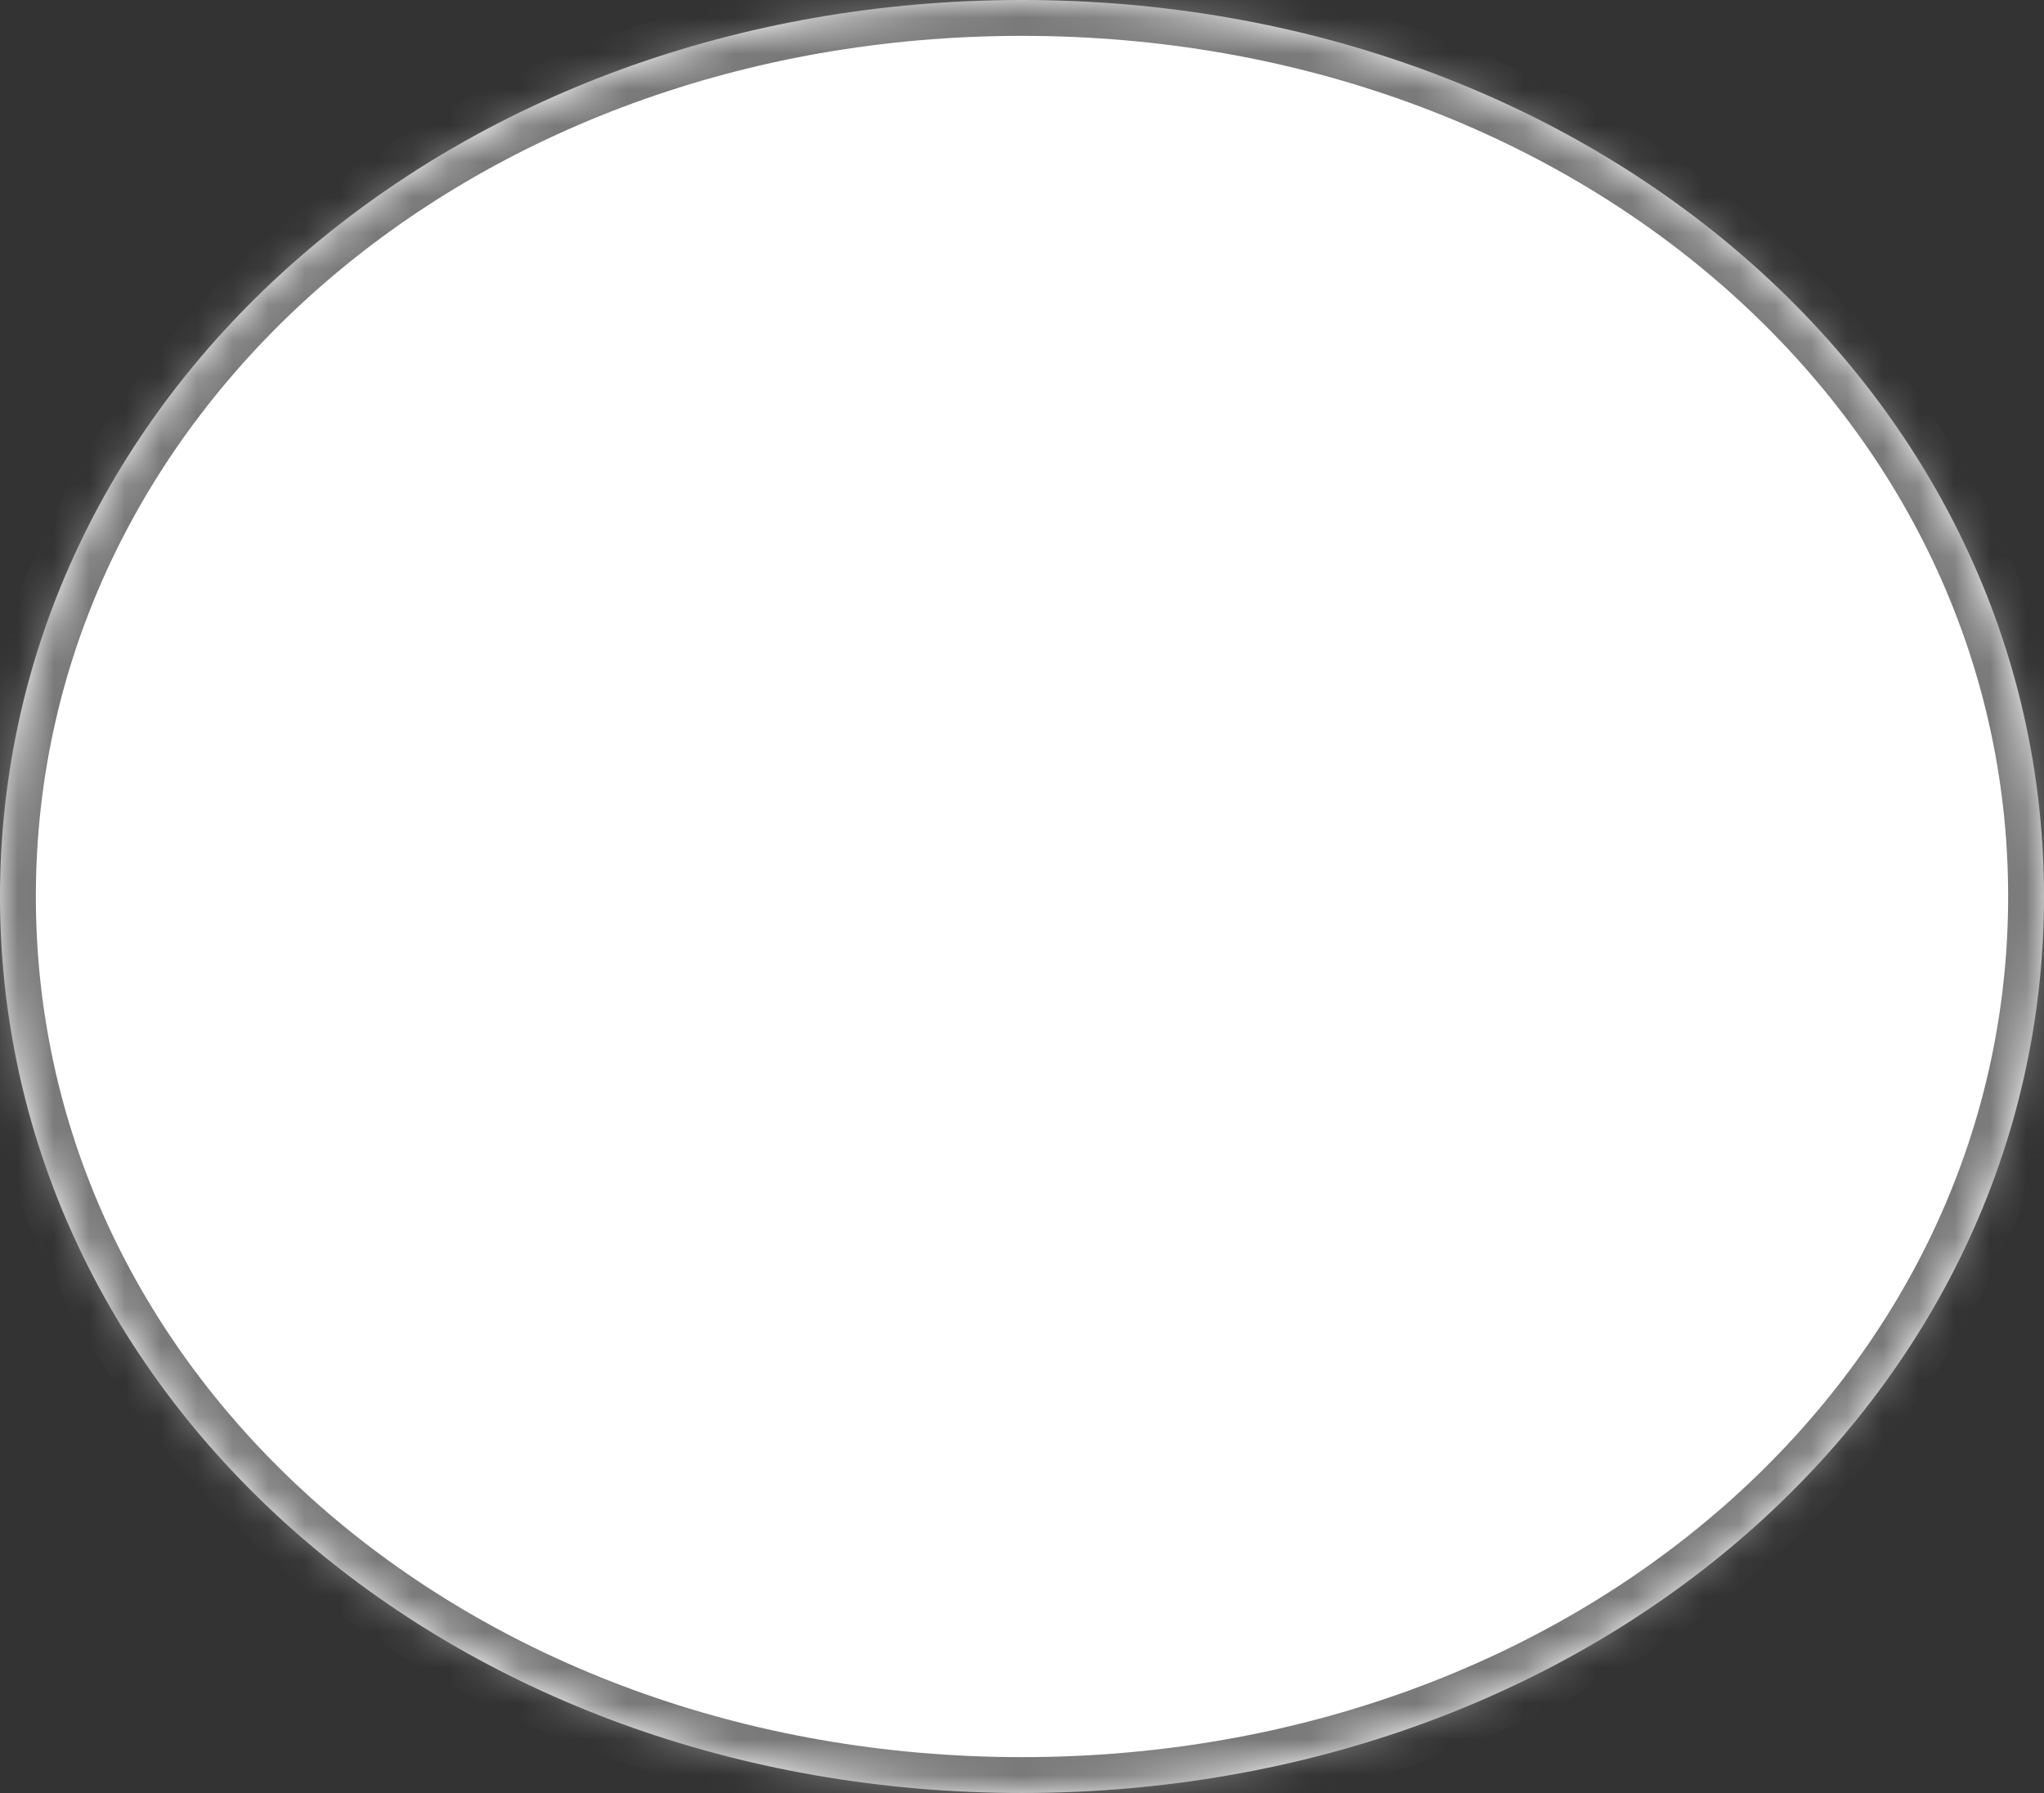 ﻿<?xml version="1.0" encoding="utf-8"?>
<svg version="1.1" xmlns:xlink="http://www.w3.org/1999/xlink" width="57px" height="50px" xmlns="http://www.w3.org/2000/svg">
  <rect width="100%" height="100%" fill="#333333" stroke="none"/>
  <defs>
    <pattern id="BGPattern" patternUnits="userSpaceOnUse" alignment="0 0" imageRepeat="None" />
    <mask fill="white" id="Clip31">
      <path d="M 0 25  C 0 11  12.54 0  28.5 0  C 44.46 0  57 11  57 25  C 57 39  44.46 50  28.5 50  C 12.54 50  0 39  0 25  Z " fill-rule="evenodd" />
    </mask>
  </defs>
  <g transform="matrix(1 0 0 1 -480 -169 )">
    <path d="M 0 25  C 0 11  12.54 0  28.5 0  C 44.46 0  57 11  57 25  C 57 39  44.46 50  28.5 50  C 12.54 50  0 39  0 25  Z " fill-rule="nonzero" fill="rgba(255, 255, 255, 1)" stroke="none" transform="matrix(1 0 0 1 480 169 )" class="fill" />
    <path d="M 0 25  C 0 11  12.54 0  28.5 0  C 44.46 0  57 11  57 25  C 57 39  44.46 50  28.5 50  C 12.54 50  0 39  0 25  Z " stroke-width="2" stroke-dasharray="0" stroke="rgba(121, 121, 121, 1)" fill="none" transform="matrix(1 0 0 1 480 169 )" class="stroke" mask="url(#Clip31)" />
  </g>
</svg>